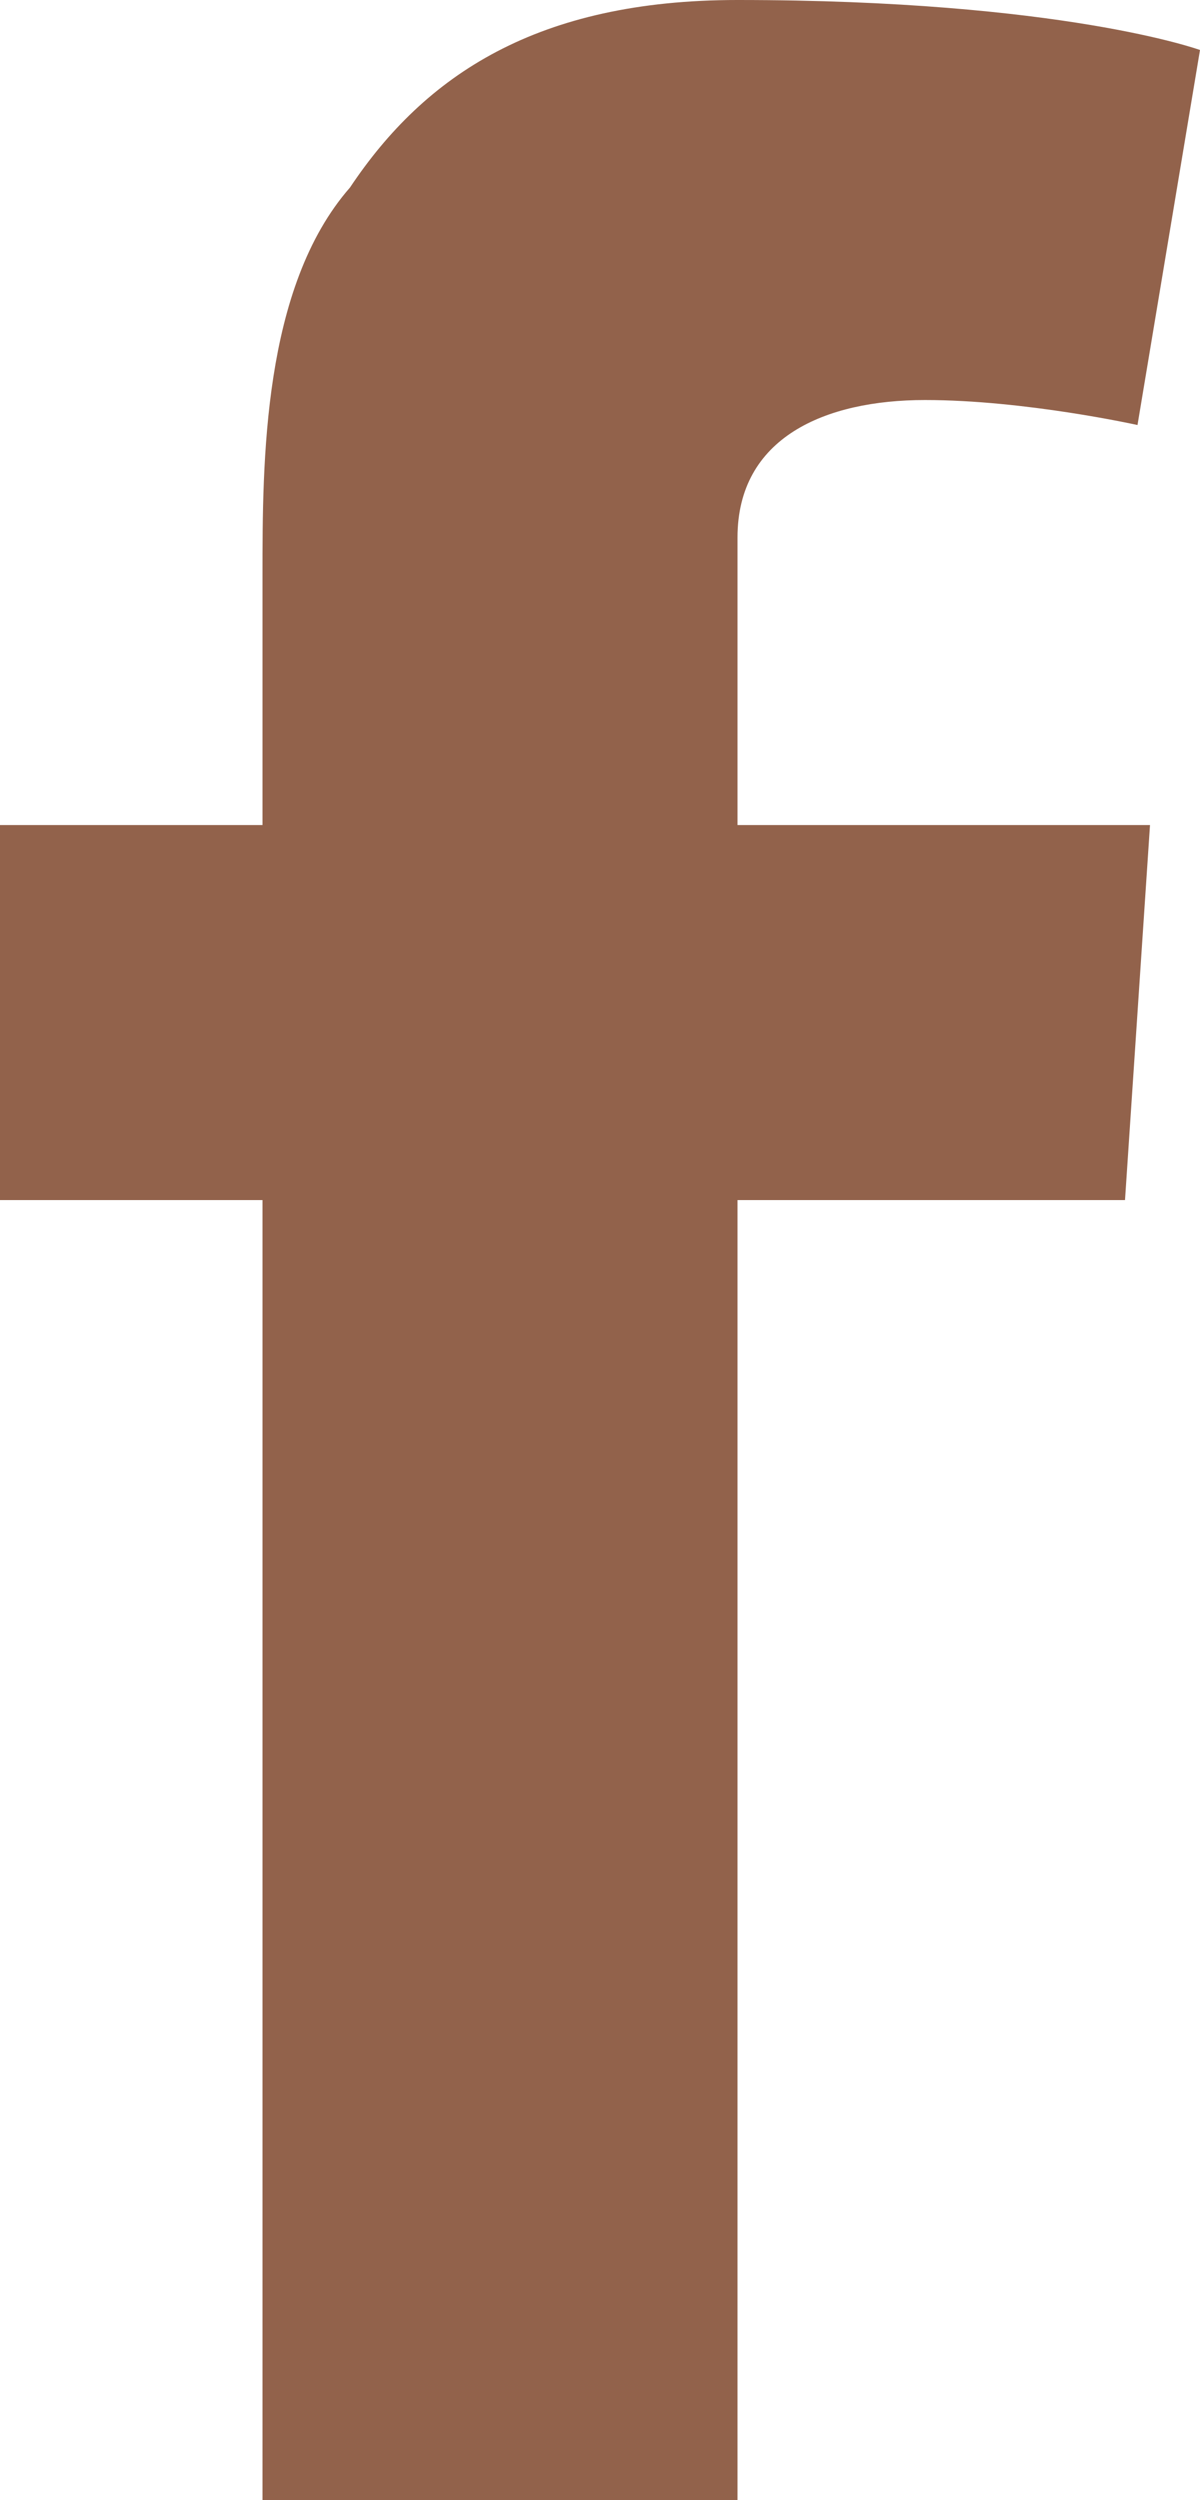 <?xml version="1.0" encoding="utf-8"?>
<!-- Generator: Adobe Illustrator 19.1.0, SVG Export Plug-In . SVG Version: 6.00 Build 0)  -->
<svg version="1.1" id="Capa_1" xmlns="http://www.w3.org/2000/svg" xmlns:xlink="http://www.w3.org/1999/xlink" x="0px" y="0px"
	 viewBox="-300 387 9.6 20" style="enable-background:new -300 387 9.6 20;" xml:space="preserve">
<style type="text/css">
	.st0{fill:#92624B;}
</style>
<path class="st0" d="M-300,393.6h2.1v-2c0-0.9,0-2.3,0.7-3.1c0.6-0.9,1.5-1.5,3.1-1.5c2.6,0,3.7,0.4,3.7,0.4l-0.5,3
	c0,0-0.9-0.2-1.7-0.2c-0.8,0-1.5,0.3-1.5,1.1v2.3h3.3l-0.2,3h-3.1V407h-3.8v-10.4h-2.1V393.6z"/>
</svg>
